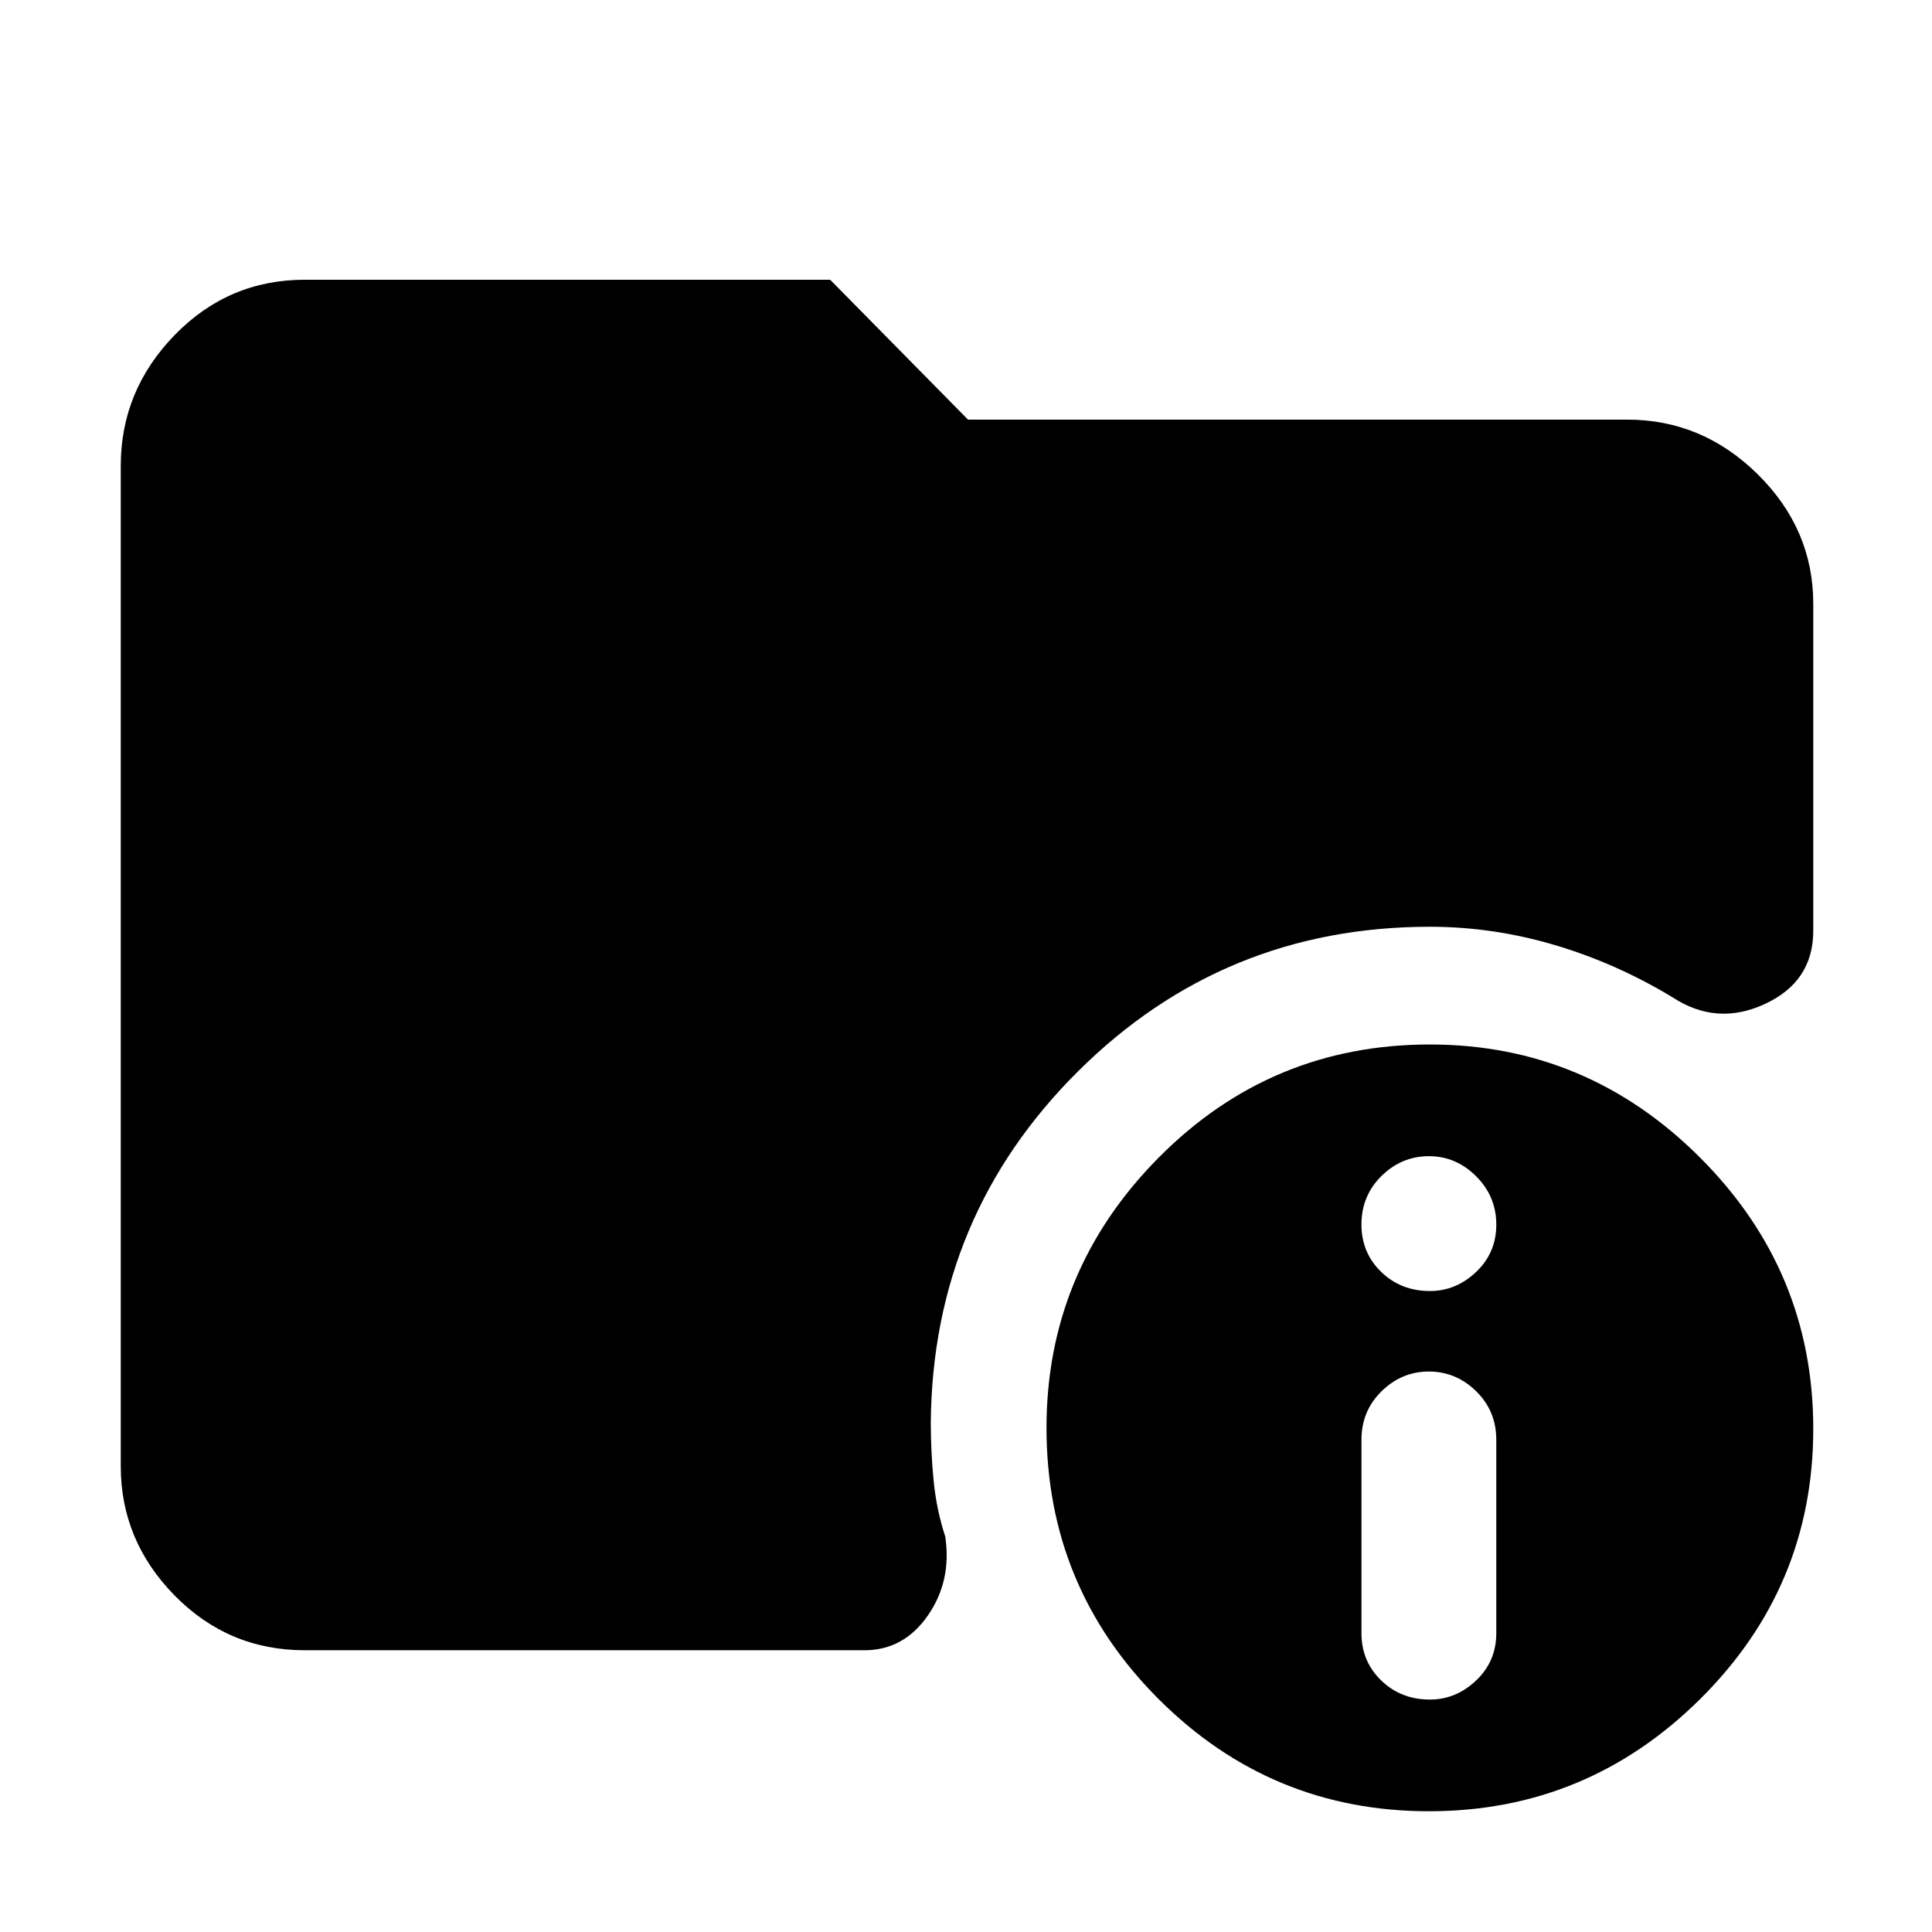<svg xmlns="http://www.w3.org/2000/svg" height="48" viewBox="0 -960 960 960" width="48"><path d="M151.5-140q-38.02 0-64.76-27.24Q60-194.48 60-231.5v-497q0-37.43 26.74-64.97Q113.48-821 151.5-821h261l68.5 69.5h327.5q37.43 0 64.97 27.24Q901-697.02 901-660v162.5q0 25.22-24 36.36t-46-3.36q-28.19-17-58.74-26-30.54-9-61.76-9-102.53 0-174.76 71.77-72.24 71.77-73.24 174.34 0 14.86 1.43 29.28 1.43 14.43 5.75 27.57 3.32 22.04-8.64 39.29Q449.07-140 429.5-140h-278Zm558.53 80q-78.54 0-134.29-55.71Q520-171.42 520-250.47q0-78.04 55.71-134.29Q631.42-441 710.47-441q78.04 0 134.29 56.21Q901-328.58 901-250.03q0 78.54-56.21 134.28Q788.58-60 710.03-60Zm.47-55.5q13 0 23-9.5t10-23.5v-96q0-14.4-10-24.2-10-9.8-23.5-9.8t-23.5 9.8q-10 9.8-10 24.2v96q0 14 9.8 23.5t24.2 9.5Zm0-203q13 0 23-9.5t10-23.5q0-14-10-24t-23.5-10q-13.5 0-23.5 9.8t-10 24.2q0 14 9.8 23.5t24.2 9.5Z"/></svg>